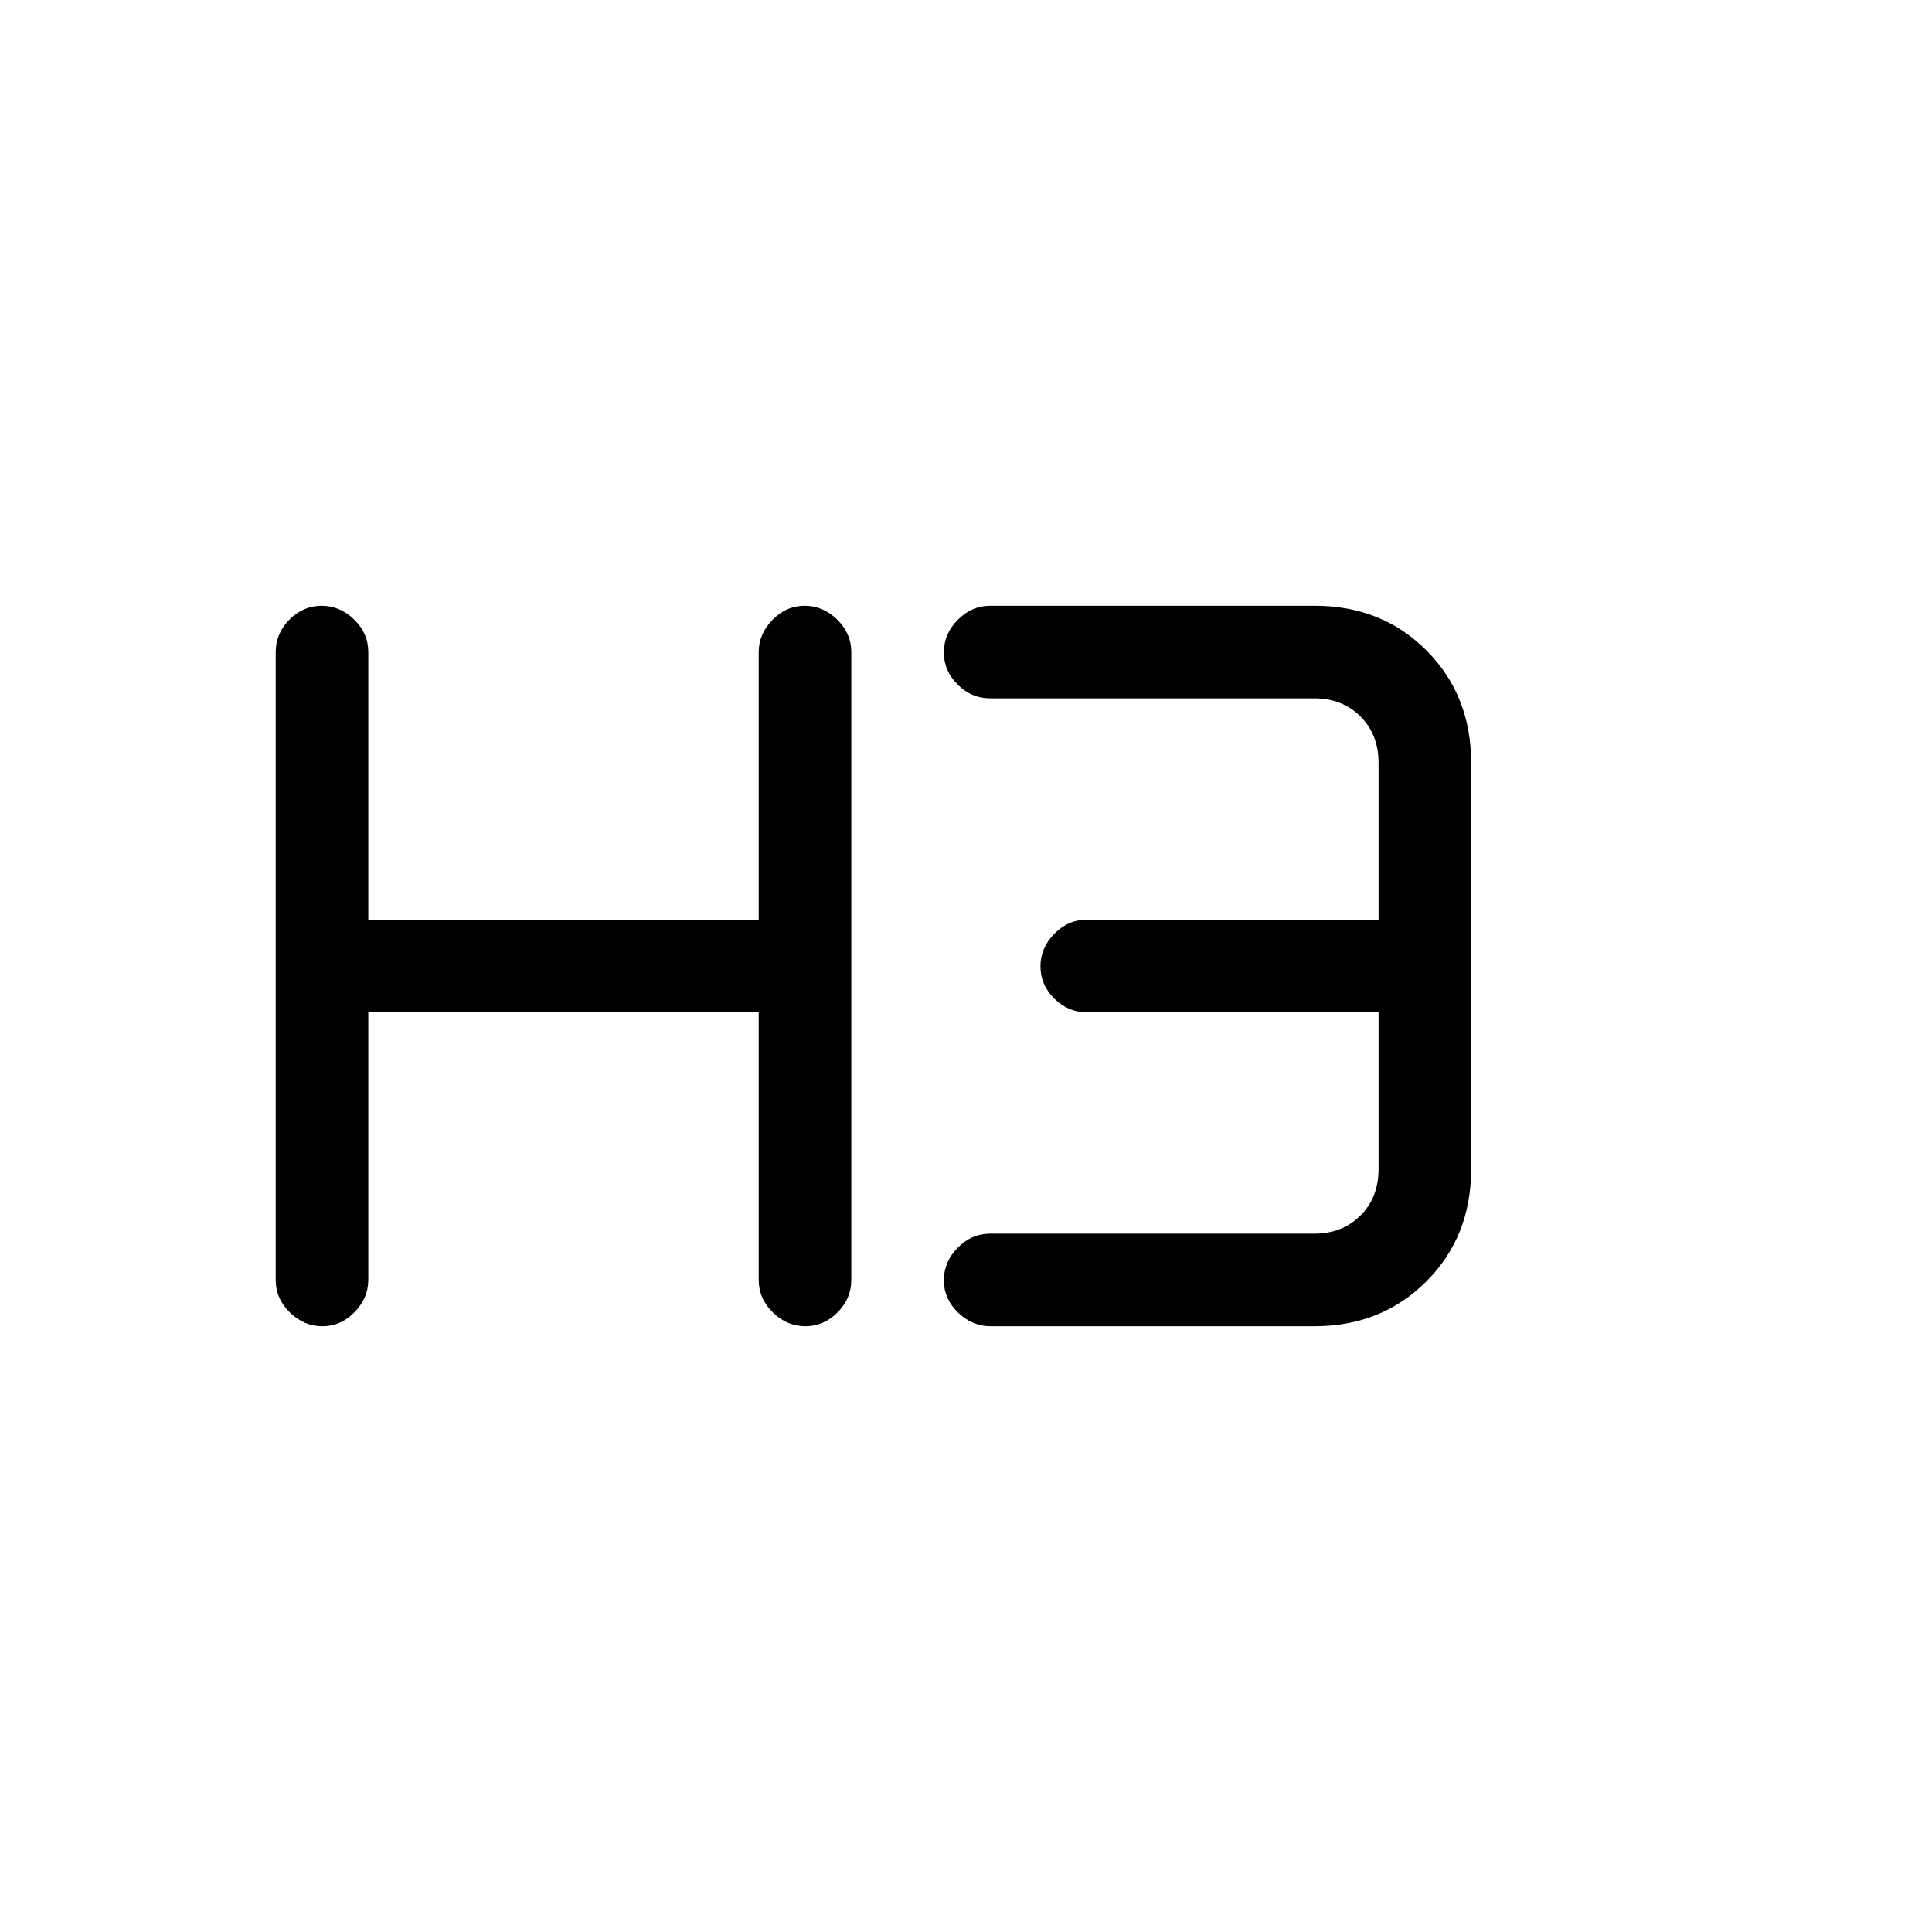 <svg xmlns="http://www.w3.org/2000/svg" height="20" viewBox="0 -960 960 960" width="20"><path d="M160.18-301q-9.18 0-16.18-6.88-7-6.87-7-16.12v-312q0-9.25 6.82-16.13 6.83-6.87 16-6.87 9.18 0 16.18 6.87 7 6.88 7 16.13v133h194v-133q0-8.95 6.82-15.97 6.83-7.03 16-7.03 9.18 0 16.18 6.87 7 6.88 7 16.13v312q0 9.25-6.82 16.12-6.83 6.88-16 6.88-9.18 0-16.18-6.88-7-6.87-7-16.12v-133H183v133q0 8.95-6.82 15.98-6.83 7.02-16 7.02Zm332.1 0q-9.23 0-16.26-6.82-7.02-6.83-7.02-16 0-9.18 6.88-16.18 6.87-7 16.12-7h161q14 0 23-9t9-23v-78H540q-9.25 0-16.12-6.82-6.88-6.83-6.88-16 0-9.18 6.88-16.18 6.87-7 16.12-7h145v-78q0-14-9-23t-23-9H492q-9.25 0-16.12-6.82-6.88-6.83-6.88-16 0-9.18 6.89-16.18t16.15-7h161.22q33.49 0 55.62 22.28Q731-614.45 731-581v202q0 33.45-22.25 55.73Q686.5-301 653.08-301h-160.8Z"/></svg>